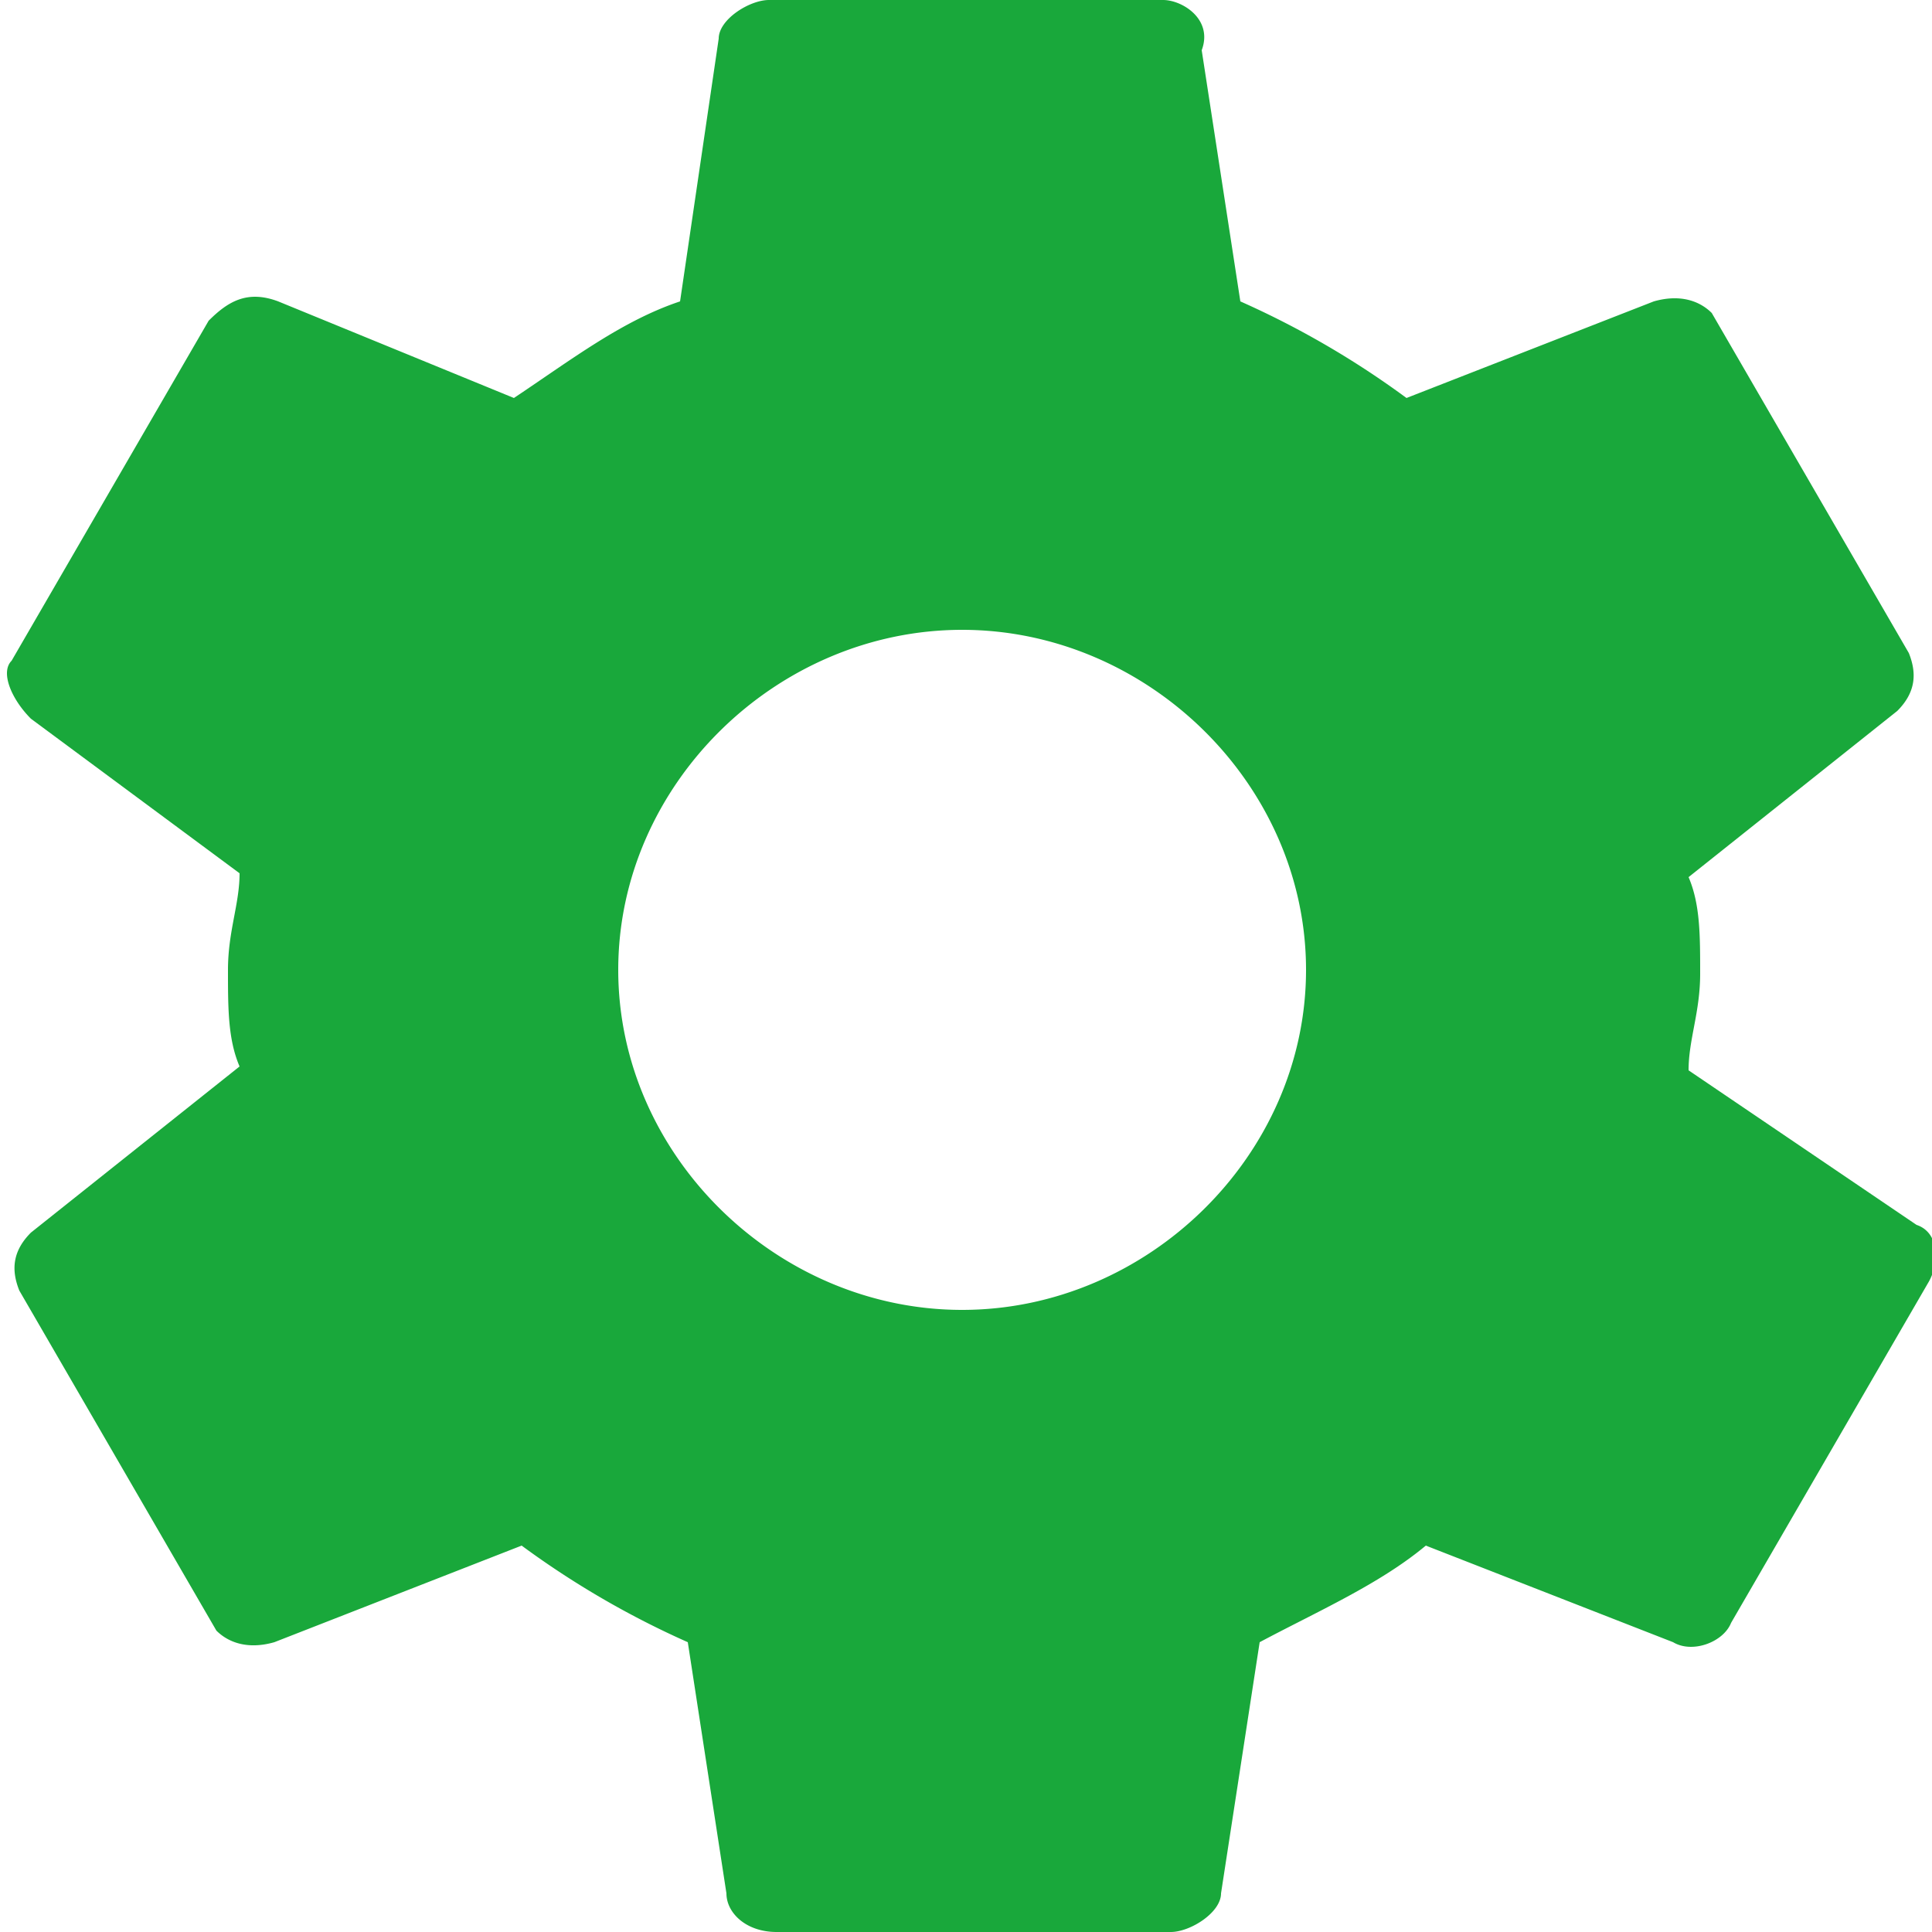 <svg xmlns="http://www.w3.org/2000/svg" width="50" height="50" viewBox="228.7 228.7 50 50"><path fill="#19A83B" d="M272.4 256.4c0-.8.3-1.5.3-2.5s0-1.8-.3-2.5l5.4-4.3c.5-.5.5-1 .3-1.5l-5.1-8.8c-.3-.3-.8-.5-1.5-.3l-6.4 2.5a23 23 0 0 0-4.3-2.5l-1-6.5c.3-.8-.5-1.3-1-1.3h-10.2c-.5 0-1.3.5-1.3 1l-1 6.8c-1.5.5-2.8 1.5-4.3 2.5l-6.1-2.5c-.8-.3-1.3 0-1.8.5l-5.1 8.8c-.3.3 0 1 .5 1.5l5.4 4c0 .8-.3 1.5-.3 2.5s0 1.8.3 2.5l-5.4 4.3c-.5.5-.5 1-.3 1.5l5.1 8.8c.3.3.8.5 1.5.3l6.4-2.5a23 23 0 0 0 4.3 2.5l1 6.5c0 .5.5 1 1.3 1H259c.5 0 1.3-.5 1.3-1l1-6.5c1.5-.8 3.1-1.5 4.3-2.5l6.4 2.5c.5.3 1.3 0 1.5-.5l5.1-8.8c.3-.5.3-1.3-.3-1.5l-5.9-4zm-18.8 6.2c-4.8 0-8.9-4-8.9-8.8s4.1-8.8 8.9-8.8c4.8 0 8.9 4 8.9 8.8s-4.1 8.8-8.9 8.8z"/></svg>